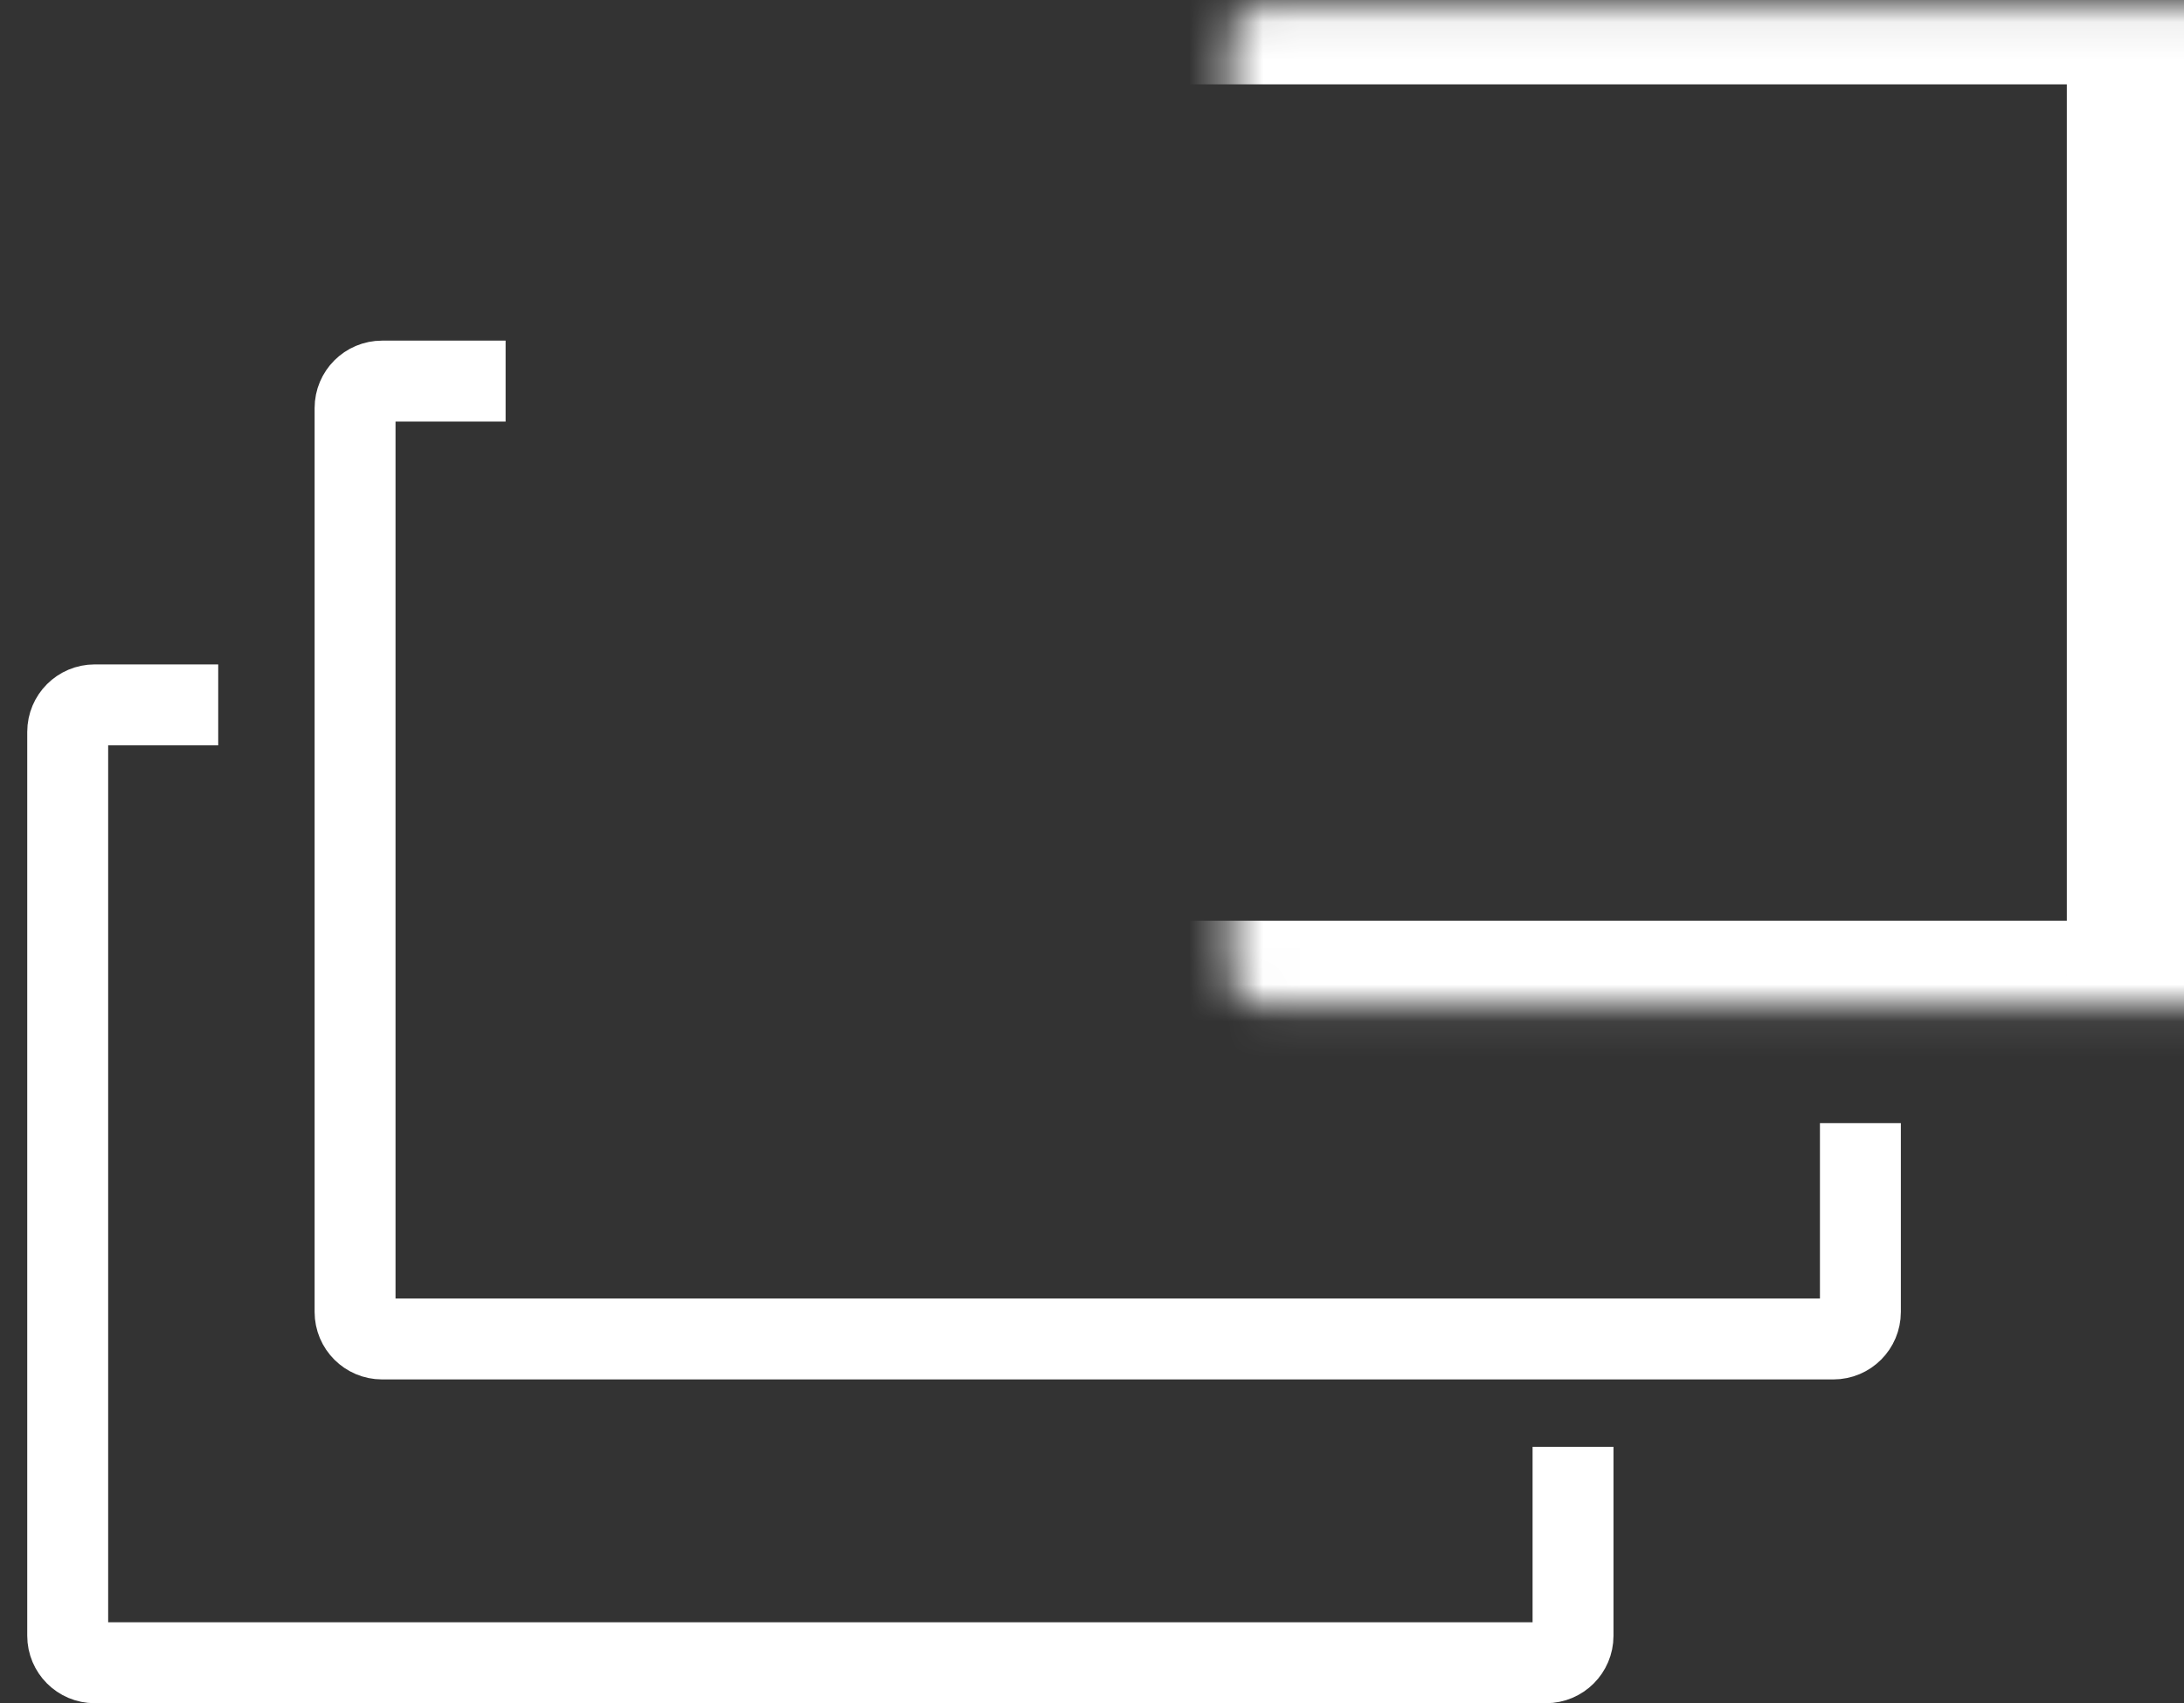 <svg width="59" height="46" viewBox="0 0 59 46" fill="none" xmlns="http://www.w3.org/2000/svg">
<rect x="0" y="0" width="59" height="46" fill="#333333" stroke="none"/>
<mask id="path-1-inside-1_0_3380" fill="white">
<rect x="16.616" y="0.091" width="41.405" height="26.964" rx="0.729"/>
</mask>
<rect x="16.616" y="0.091" width="41.405" height="26.964" rx="0.729" stroke="white" stroke-width="4.373" mask="url(#path-1-inside-1_0_3380)"/>
<path d="M13.659 10.293H10.321C9.919 10.293 9.592 10.619 9.592 11.022V35.435C9.592 35.837 9.919 36.164 10.321 36.164H49.529C49.932 36.164 50.258 35.837 50.258 35.435V30.334" stroke="white" stroke-width="2.186"/>
<path d="M5.895 19.038H2.558C2.155 19.038 1.829 19.364 1.829 19.767V44.18C1.829 44.583 2.155 44.909 2.558 44.909H41.766C42.168 44.909 42.495 44.583 42.495 44.18V39.079" stroke="white" stroke-width="2.186"/>
</svg>
